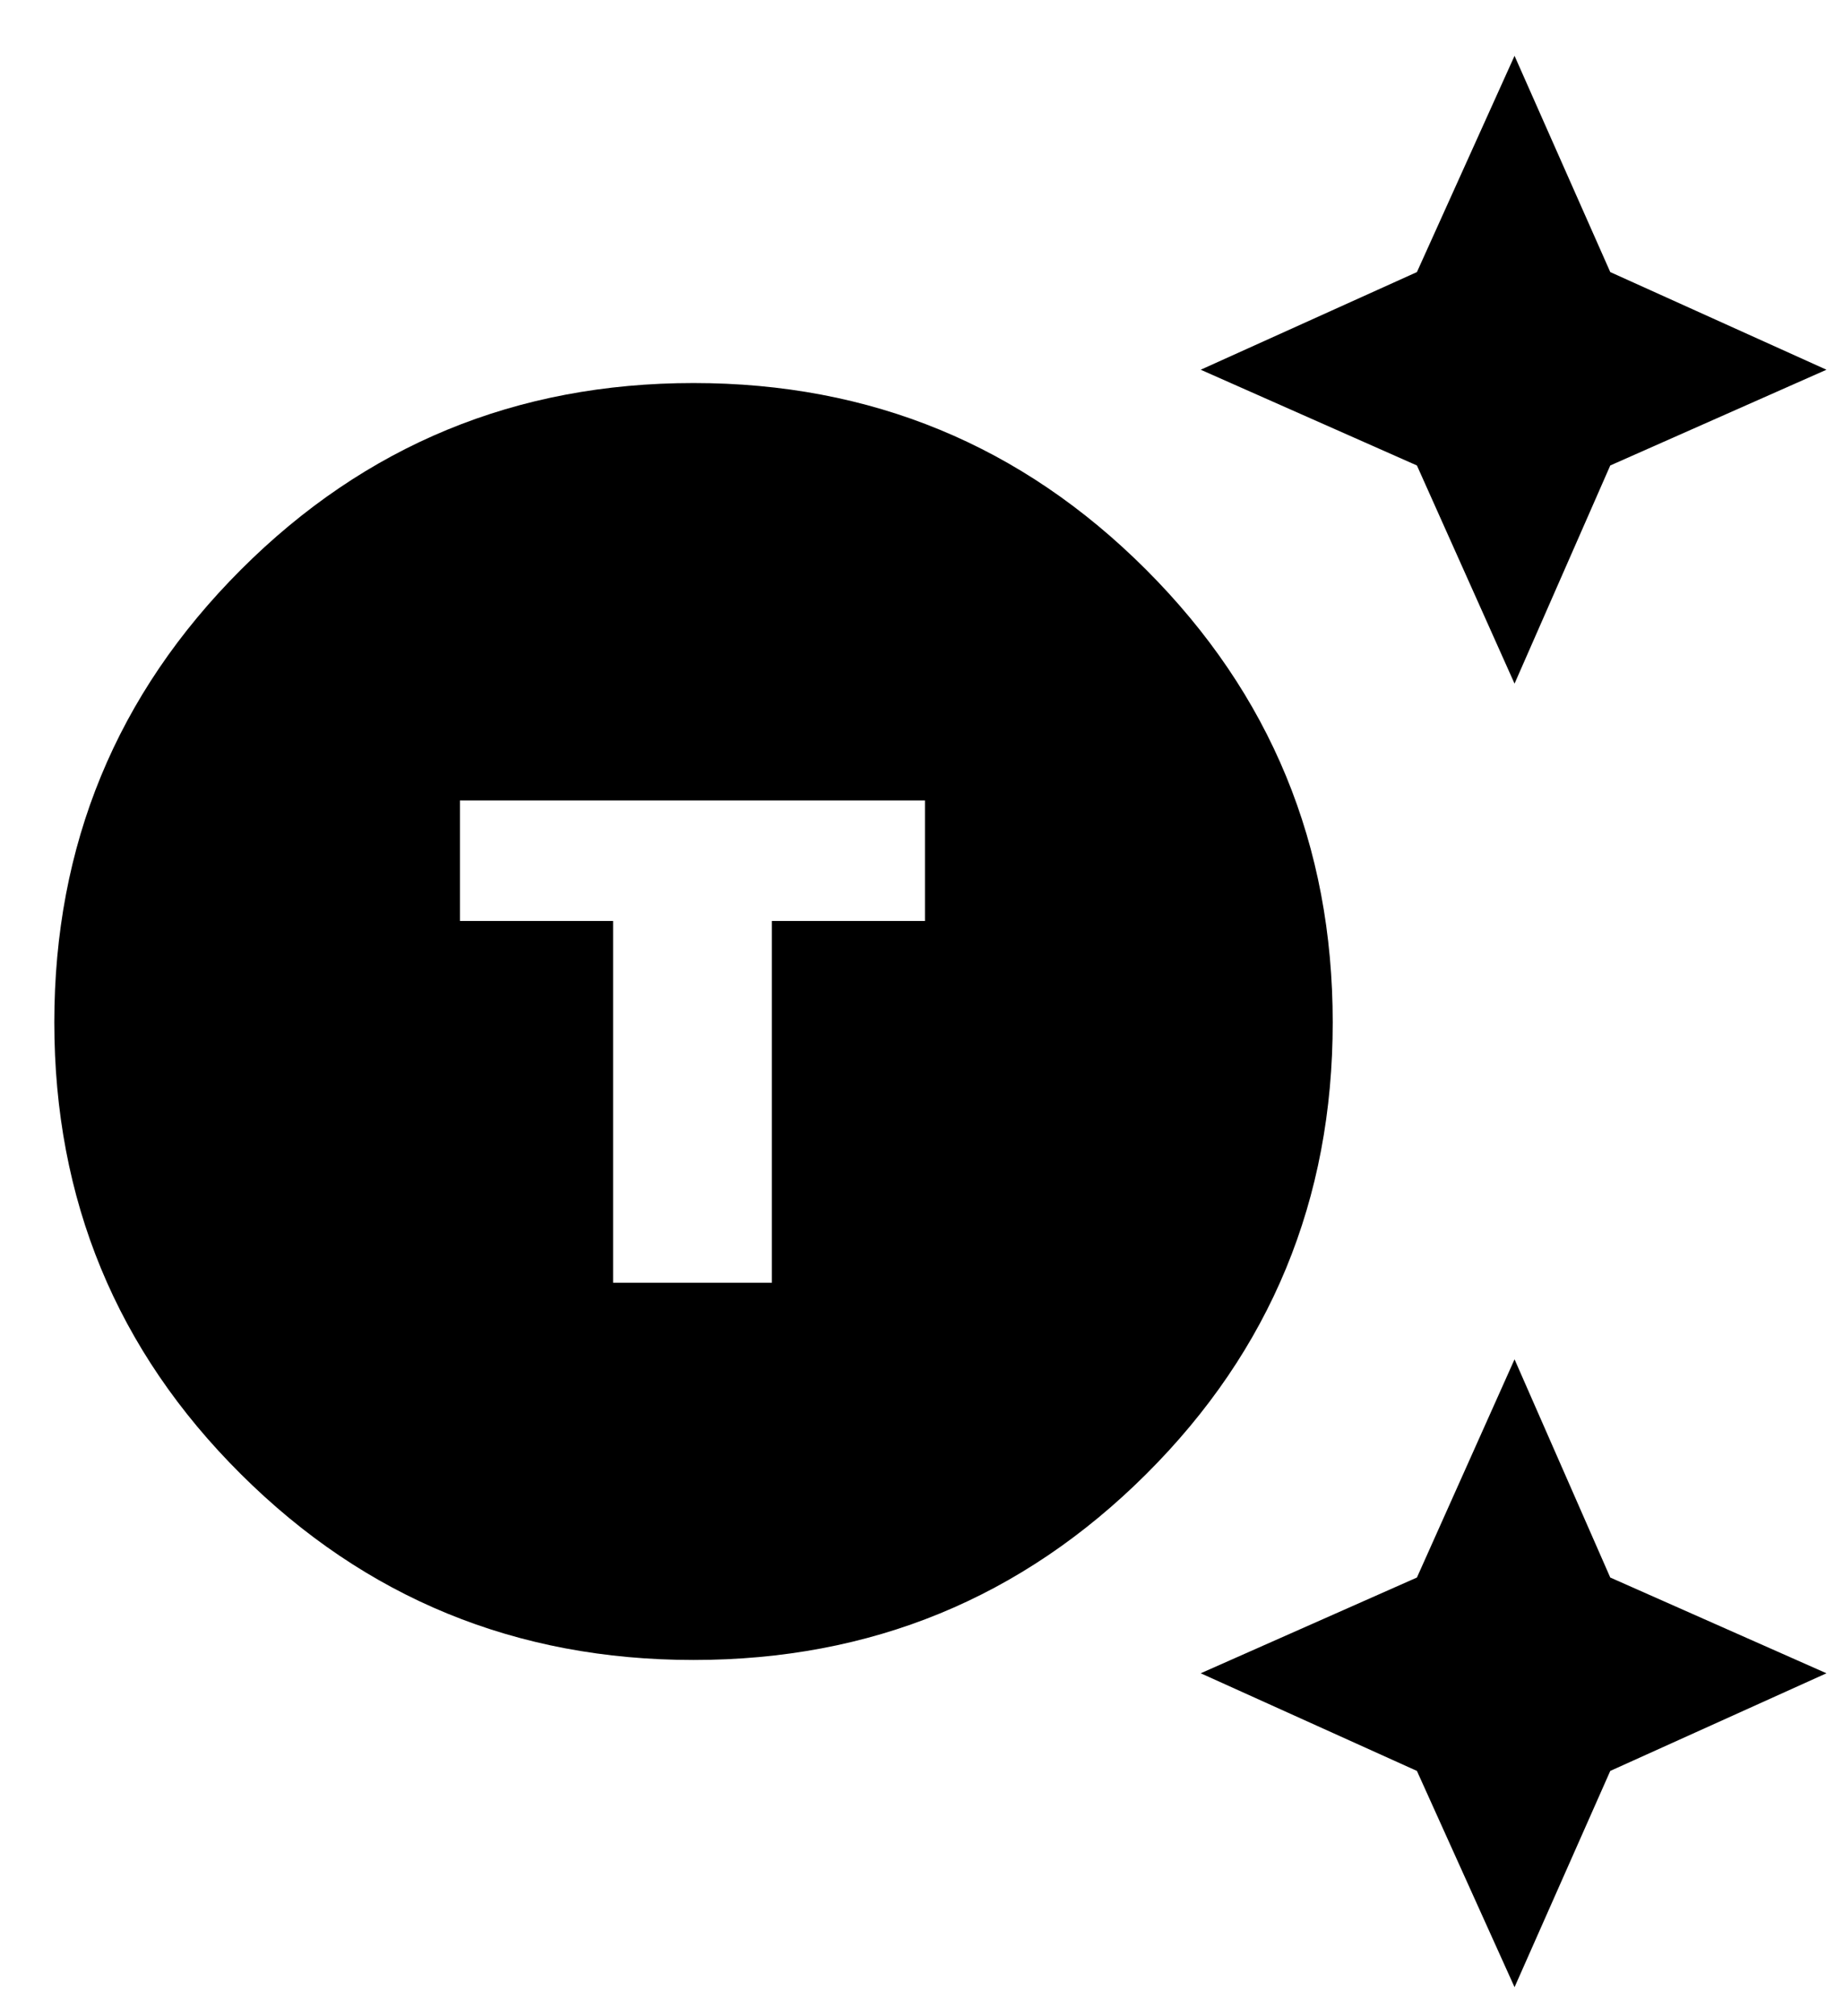 <svg width="32" height="35" viewBox="0 0 32 35" fill="none" xmlns="http://www.w3.org/2000/svg">
<path d="M12.042 28.815C8.962 28.815 6.343 27.741 4.183 25.59C2.023 23.443 0.943 20.827 0.943 17.747C0.943 14.667 2.023 12.049 4.183 9.889C6.343 7.729 8.962 6.649 12.042 6.649C15.122 6.649 17.74 7.729 19.9 9.889C22.06 12.049 23.14 14.667 23.14 17.747C23.14 20.827 22.06 23.439 19.9 25.59C17.74 27.741 15.122 28.815 12.042 28.815ZM10.645 22.267H13.402V15.987H16.06V13.895H7.986V15.987H10.645V22.267ZM26.297 11.867L24.602 8.08L20.848 6.418L24.602 4.723L26.297 0.969L27.959 4.723L31.713 6.418L27.959 8.08L26.297 11.867ZM26.297 34.495L24.602 30.741L20.848 29.046L24.602 27.384L26.297 23.596L27.959 27.384L31.713 29.046L27.959 30.741L26.297 34.495Z" fill="black"/>
</svg>
